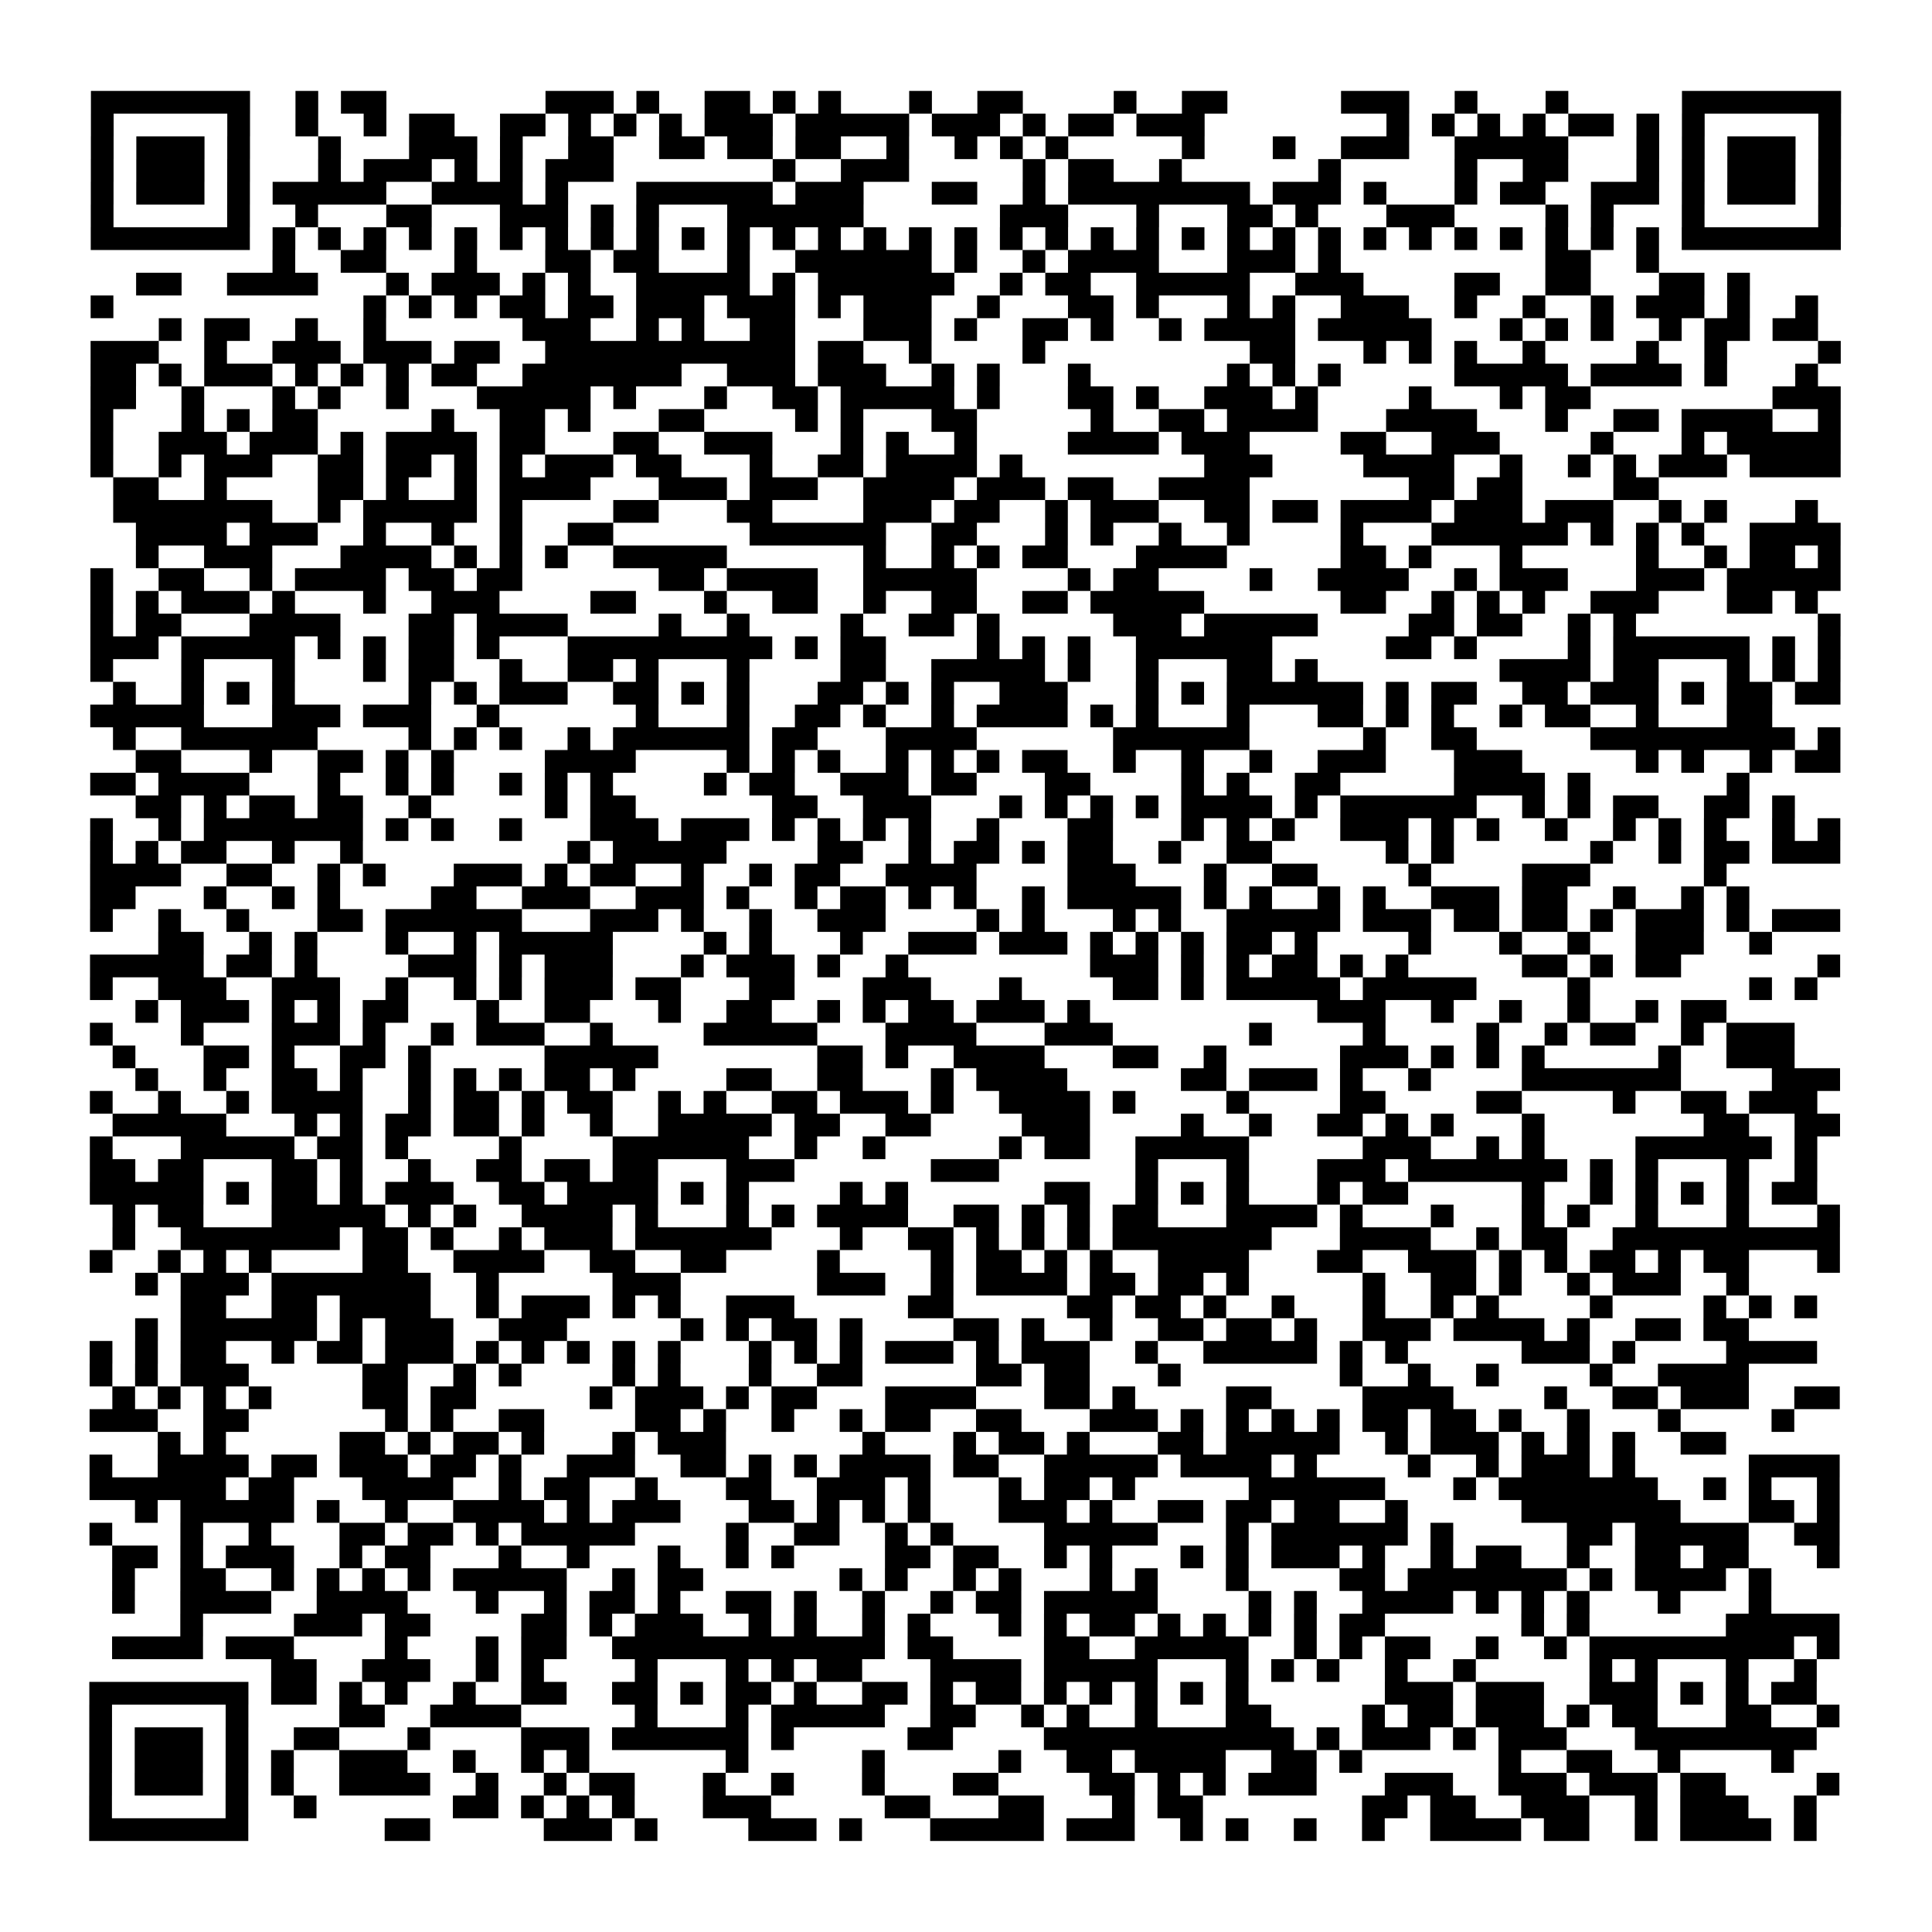 <?xml version="1.0" encoding="UTF-8"?>
<svg xmlns="http://www.w3.org/2000/svg" height="170" width="170" class="pyqrcode"><path transform="scale(2)" stroke="#000" class="pyqrline" d="M4 4.5h7m2 0h1m1 0h2m7 0h3m1 0h1m2 0h2m1 0h1m1 0h1m3 0h1m2 0h2m4 0h1m2 0h2m5 0h3m2 0h1m3 0h1m5 0h7m-77 1h1m5 0h1m2 0h1m2 0h1m1 0h2m2 0h2m1 0h1m1 0h1m1 0h1m1 0h3m1 0h5m1 0h3m1 0h1m1 0h2m1 0h3m8 0h1m1 0h1m1 0h1m1 0h1m1 0h2m1 0h1m1 0h1m5 0h1m-77 1h1m1 0h3m1 0h1m3 0h1m3 0h3m1 0h1m2 0h2m2 0h2m1 0h2m1 0h2m2 0h1m2 0h1m1 0h1m1 0h1m5 0h1m3 0h1m2 0h3m2 0h5m3 0h1m1 0h1m1 0h3m1 0h1m-77 1h1m1 0h3m1 0h1m3 0h1m1 0h3m1 0h1m1 0h1m1 0h3m7 0h1m2 0h3m5 0h1m1 0h2m2 0h1m6 0h1m5 0h1m2 0h2m3 0h1m1 0h1m1 0h3m1 0h1m-77 1h1m1 0h3m1 0h1m1 0h5m2 0h4m1 0h1m3 0h6m1 0h3m3 0h2m2 0h1m1 0h8m1 0h3m1 0h1m3 0h1m1 0h2m2 0h3m1 0h1m1 0h3m1 0h1m-77 1h1m5 0h1m2 0h1m3 0h2m3 0h3m1 0h1m1 0h1m3 0h6m6 0h3m3 0h1m3 0h2m1 0h1m3 0h3m4 0h1m1 0h1m3 0h1m5 0h1m-77 1h7m1 0h1m1 0h1m1 0h1m1 0h1m1 0h1m1 0h1m1 0h1m1 0h1m1 0h1m1 0h1m1 0h1m1 0h1m1 0h1m1 0h1m1 0h1m1 0h1m1 0h1m1 0h1m1 0h1m1 0h1m1 0h1m1 0h1m1 0h1m1 0h1m1 0h1m1 0h1m1 0h1m1 0h1m1 0h1m1 0h1m1 0h1m1 0h7m-69 1h1m2 0h2m3 0h1m3 0h2m1 0h2m3 0h1m2 0h6m1 0h1m2 0h1m1 0h4m3 0h3m1 0h1m9 0h2m2 0h1m-67 1h2m2 0h4m3 0h1m1 0h3m1 0h1m1 0h1m2 0h5m1 0h1m1 0h6m2 0h1m1 0h2m2 0h5m2 0h3m4 0h2m2 0h2m3 0h2m1 0h1m-73 1h1m11 0h1m1 0h1m1 0h1m1 0h2m1 0h2m1 0h3m1 0h3m1 0h1m1 0h3m2 0h1m3 0h2m1 0h1m3 0h1m1 0h1m2 0h3m2 0h1m2 0h1m2 0h1m1 0h3m1 0h1m2 0h1m-73 1h1m1 0h2m2 0h1m2 0h1m6 0h3m2 0h1m1 0h1m2 0h2m3 0h3m1 0h1m2 0h2m1 0h1m2 0h1m1 0h4m1 0h5m3 0h1m1 0h1m1 0h1m2 0h1m1 0h2m1 0h2m-76 1h3m2 0h1m2 0h3m1 0h3m1 0h2m2 0h11m1 0h2m2 0h1m4 0h1m9 0h2m3 0h1m1 0h1m1 0h1m2 0h1m4 0h1m2 0h1m4 0h1m-77 1h2m1 0h1m1 0h3m1 0h1m1 0h1m1 0h1m1 0h2m2 0h7m2 0h3m1 0h3m2 0h1m1 0h1m3 0h1m6 0h1m1 0h1m1 0h1m5 0h5m1 0h4m1 0h1m3 0h1m-76 1h2m2 0h1m3 0h1m1 0h1m2 0h1m3 0h5m1 0h1m3 0h1m2 0h2m1 0h5m1 0h1m3 0h2m1 0h1m2 0h3m1 0h1m4 0h1m3 0h1m1 0h2m8 0h3m-77 1h1m3 0h1m1 0h1m1 0h2m5 0h1m2 0h2m1 0h1m3 0h2m4 0h1m1 0h1m3 0h2m5 0h1m2 0h2m1 0h4m3 0h4m3 0h1m2 0h2m1 0h4m2 0h1m-77 1h1m2 0h3m1 0h3m1 0h1m1 0h4m1 0h2m3 0h2m2 0h3m3 0h1m1 0h1m2 0h1m4 0h4m1 0h3m4 0h2m2 0h3m4 0h1m3 0h1m1 0h5m-77 1h1m2 0h1m1 0h3m2 0h2m1 0h2m1 0h1m1 0h1m1 0h3m1 0h2m3 0h1m2 0h2m1 0h4m1 0h1m8 0h3m4 0h4m2 0h1m2 0h1m1 0h1m1 0h3m1 0h4m-76 1h2m2 0h1m4 0h2m1 0h1m2 0h1m1 0h4m3 0h3m1 0h3m2 0h4m1 0h3m1 0h2m2 0h4m7 0h2m1 0h2m4 0h2m-68 1h7m2 0h1m1 0h5m1 0h1m4 0h2m3 0h2m4 0h3m1 0h2m2 0h1m1 0h3m2 0h2m1 0h2m1 0h4m1 0h3m1 0h3m2 0h1m1 0h1m3 0h1m-74 1h4m1 0h3m2 0h1m2 0h1m2 0h1m2 0h2m6 0h6m2 0h2m3 0h1m1 0h1m2 0h1m2 0h1m4 0h1m3 0h6m1 0h1m1 0h1m1 0h1m2 0h4m-75 1h1m2 0h3m3 0h4m1 0h1m1 0h1m1 0h1m2 0h5m6 0h1m2 0h1m1 0h1m1 0h2m3 0h4m5 0h2m1 0h1m3 0h1m5 0h1m2 0h1m1 0h2m1 0h1m-77 1h1m2 0h2m2 0h1m1 0h4m1 0h2m1 0h2m6 0h2m1 0h4m2 0h5m4 0h1m1 0h2m4 0h1m2 0h4m2 0h1m1 0h3m3 0h3m1 0h5m-77 1h1m1 0h1m1 0h3m1 0h1m3 0h1m2 0h3m4 0h2m3 0h1m2 0h2m2 0h1m2 0h2m2 0h2m1 0h5m6 0h2m2 0h1m1 0h1m1 0h1m2 0h3m3 0h2m1 0h1m-76 1h1m1 0h2m3 0h4m3 0h2m1 0h4m4 0h1m2 0h1m4 0h1m2 0h2m1 0h1m5 0h3m1 0h5m4 0h2m1 0h2m2 0h1m1 0h1m8 0h1m-77 1h3m1 0h5m1 0h1m1 0h1m1 0h2m1 0h1m3 0h9m1 0h1m1 0h2m4 0h1m1 0h1m1 0h1m2 0h6m5 0h2m1 0h1m4 0h1m1 0h6m1 0h1m1 0h1m-77 1h1m3 0h1m3 0h1m3 0h1m1 0h2m2 0h1m2 0h2m1 0h1m3 0h1m4 0h2m2 0h5m1 0h1m2 0h1m3 0h2m1 0h1m8 0h4m1 0h2m3 0h1m1 0h1m1 0h1m-76 1h1m2 0h1m1 0h1m1 0h1m5 0h1m1 0h1m1 0h3m2 0h2m1 0h1m1 0h1m3 0h2m1 0h1m1 0h1m2 0h3m3 0h1m1 0h1m1 0h6m1 0h1m1 0h2m2 0h2m1 0h3m1 0h1m1 0h2m1 0h2m-77 1h5m3 0h3m1 0h3m2 0h1m6 0h1m3 0h1m2 0h2m1 0h1m2 0h1m1 0h4m1 0h1m1 0h1m3 0h1m3 0h2m1 0h1m1 0h1m2 0h1m1 0h2m2 0h1m3 0h2m-73 1h1m2 0h6m4 0h1m1 0h1m1 0h1m2 0h1m1 0h6m1 0h2m3 0h4m6 0h6m5 0h1m2 0h2m5 0h9m1 0h1m-75 1h2m3 0h1m2 0h2m1 0h1m1 0h1m4 0h4m4 0h1m1 0h1m1 0h1m2 0h1m1 0h1m1 0h1m1 0h2m2 0h1m2 0h1m2 0h1m2 0h3m3 0h3m5 0h1m1 0h1m2 0h1m1 0h2m-77 1h2m1 0h4m3 0h1m2 0h1m1 0h1m2 0h1m1 0h1m1 0h1m4 0h1m1 0h2m2 0h3m1 0h2m3 0h2m4 0h1m1 0h1m2 0h2m5 0h4m1 0h1m6 0h1m-71 1h2m1 0h1m1 0h2m1 0h2m2 0h1m5 0h1m1 0h2m6 0h2m2 0h3m3 0h1m1 0h1m1 0h1m1 0h1m1 0h4m1 0h1m1 0h6m2 0h1m1 0h1m1 0h2m2 0h2m1 0h1m-75 1h1m2 0h1m1 0h7m1 0h1m1 0h1m2 0h1m3 0h3m1 0h3m1 0h1m1 0h1m1 0h1m1 0h1m2 0h1m3 0h2m3 0h1m1 0h1m1 0h1m2 0h3m1 0h1m1 0h1m2 0h1m2 0h1m1 0h1m1 0h1m2 0h1m1 0h1m-77 1h1m1 0h1m1 0h2m2 0h1m2 0h1m9 0h1m1 0h5m4 0h2m2 0h1m1 0h2m1 0h1m1 0h2m2 0h1m2 0h2m5 0h1m1 0h1m6 0h1m2 0h1m1 0h2m1 0h3m-77 1h4m2 0h2m2 0h1m1 0h1m3 0h3m1 0h1m1 0h2m2 0h1m2 0h1m1 0h2m2 0h4m4 0h3m3 0h1m2 0h2m4 0h1m4 0h3m5 0h1m-72 1h2m3 0h1m2 0h1m1 0h1m4 0h2m2 0h3m2 0h3m1 0h1m2 0h1m1 0h2m1 0h1m1 0h1m2 0h1m1 0h5m1 0h1m1 0h1m2 0h1m1 0h1m2 0h3m1 0h2m2 0h1m2 0h1m1 0h1m-73 1h1m2 0h1m2 0h1m3 0h2m1 0h6m3 0h3m1 0h1m2 0h1m2 0h3m4 0h1m1 0h1m3 0h1m1 0h1m2 0h5m1 0h3m1 0h2m1 0h2m1 0h1m1 0h3m1 0h1m1 0h3m-74 1h2m2 0h1m1 0h1m3 0h1m2 0h1m1 0h5m4 0h1m1 0h1m3 0h1m2 0h3m1 0h3m1 0h1m1 0h1m1 0h1m1 0h2m1 0h1m4 0h1m3 0h1m2 0h1m2 0h3m2 0h1m-74 1h5m1 0h2m1 0h1m4 0h3m1 0h1m1 0h3m3 0h1m1 0h3m1 0h1m2 0h1m8 0h3m1 0h1m1 0h1m1 0h2m1 0h1m1 0h1m5 0h2m1 0h1m1 0h2m6 0h1m-77 1h1m2 0h3m2 0h3m2 0h1m2 0h1m1 0h1m1 0h3m1 0h2m3 0h2m3 0h3m3 0h1m4 0h2m1 0h1m1 0h5m1 0h5m4 0h1m7 0h1m1 0h1m-74 1h1m1 0h3m1 0h1m1 0h1m1 0h2m3 0h1m2 0h2m3 0h1m2 0h2m2 0h1m1 0h1m1 0h2m1 0h3m1 0h1m10 0h3m2 0h1m2 0h1m2 0h1m2 0h1m1 0h2m-72 1h1m3 0h1m3 0h3m1 0h1m2 0h1m1 0h3m2 0h1m4 0h5m3 0h4m3 0h3m6 0h1m4 0h1m4 0h1m2 0h1m1 0h2m2 0h1m1 0h3m-74 1h1m3 0h2m1 0h1m2 0h2m1 0h1m5 0h5m7 0h2m1 0h1m2 0h4m3 0h2m2 0h1m5 0h3m1 0h1m1 0h1m1 0h1m5 0h1m2 0h3m-73 1h1m2 0h1m2 0h2m1 0h1m2 0h1m1 0h1m1 0h1m1 0h2m1 0h1m4 0h2m2 0h2m3 0h1m1 0h4m5 0h2m1 0h3m1 0h1m2 0h1m4 0h7m4 0h3m-77 1h1m2 0h1m2 0h1m1 0h4m2 0h1m1 0h2m1 0h1m1 0h2m2 0h1m1 0h1m2 0h2m1 0h3m1 0h1m2 0h4m1 0h1m4 0h1m4 0h2m4 0h2m4 0h1m2 0h2m1 0h3m-75 1h5m3 0h1m1 0h1m1 0h2m1 0h2m1 0h1m2 0h1m2 0h5m1 0h2m2 0h2m4 0h3m4 0h1m2 0h1m2 0h2m1 0h1m1 0h1m3 0h1m7 0h2m2 0h2m-77 1h1m3 0h5m1 0h2m1 0h1m4 0h1m4 0h6m2 0h1m2 0h1m5 0h1m1 0h2m2 0h5m5 0h3m2 0h1m1 0h1m4 0h6m1 0h1m-76 1h2m1 0h2m3 0h2m1 0h1m2 0h1m2 0h2m1 0h2m1 0h2m3 0h3m6 0h3m6 0h1m3 0h1m3 0h3m1 0h7m1 0h1m1 0h1m3 0h1m2 0h1m-76 1h5m1 0h1m1 0h2m1 0h1m1 0h3m2 0h2m1 0h4m1 0h1m1 0h1m4 0h1m1 0h1m6 0h2m2 0h1m1 0h1m1 0h1m3 0h1m1 0h2m5 0h1m2 0h1m1 0h1m1 0h1m1 0h1m1 0h2m-75 1h1m1 0h2m3 0h5m1 0h1m1 0h1m2 0h4m1 0h1m3 0h1m1 0h1m1 0h4m2 0h2m1 0h1m1 0h1m1 0h2m3 0h4m1 0h1m3 0h1m3 0h1m1 0h1m2 0h1m3 0h1m3 0h1m-76 1h1m2 0h7m1 0h2m1 0h1m2 0h1m1 0h3m1 0h6m3 0h1m2 0h2m1 0h1m1 0h1m1 0h1m1 0h7m3 0h4m2 0h1m1 0h2m2 0h10m-77 1h1m2 0h1m1 0h1m1 0h1m4 0h2m2 0h4m2 0h2m2 0h2m4 0h1m4 0h1m1 0h2m1 0h1m1 0h1m2 0h4m3 0h2m2 0h3m1 0h1m1 0h1m1 0h2m1 0h1m1 0h2m3 0h1m-75 1h1m1 0h3m1 0h7m2 0h1m5 0h3m6 0h3m2 0h1m1 0h4m1 0h2m1 0h2m1 0h1m5 0h1m2 0h2m1 0h1m2 0h1m1 0h3m2 0h1m-69 1h2m2 0h2m1 0h4m2 0h1m1 0h3m1 0h1m1 0h1m2 0h3m5 0h2m5 0h2m1 0h2m1 0h1m2 0h1m3 0h1m2 0h1m1 0h1m4 0h1m4 0h1m1 0h1m1 0h1m-74 1h1m1 0h6m1 0h1m1 0h3m2 0h3m5 0h1m1 0h1m1 0h2m1 0h1m4 0h2m1 0h1m2 0h1m2 0h2m1 0h2m1 0h1m2 0h3m1 0h4m1 0h1m2 0h2m1 0h2m-73 1h1m1 0h1m1 0h2m2 0h1m1 0h2m1 0h3m1 0h1m1 0h1m1 0h1m1 0h1m1 0h1m3 0h1m1 0h1m1 0h1m1 0h3m1 0h1m1 0h3m2 0h1m2 0h5m1 0h1m1 0h1m5 0h3m1 0h1m4 0h4m-76 1h1m1 0h1m1 0h3m5 0h2m2 0h1m1 0h1m4 0h1m1 0h1m3 0h1m2 0h2m5 0h2m1 0h2m3 0h1m7 0h1m2 0h1m2 0h1m4 0h1m2 0h4m-72 1h1m1 0h1m1 0h1m1 0h1m4 0h2m1 0h2m5 0h1m1 0h3m1 0h1m1 0h2m3 0h4m3 0h2m1 0h1m4 0h2m4 0h4m4 0h1m2 0h2m1 0h3m2 0h2m-77 1h3m2 0h2m6 0h1m1 0h1m2 0h2m4 0h2m1 0h1m2 0h1m2 0h1m1 0h2m2 0h2m3 0h3m1 0h1m1 0h1m1 0h1m1 0h1m1 0h2m1 0h2m1 0h1m2 0h1m3 0h1m4 0h1m-72 1h1m1 0h1m5 0h2m1 0h1m1 0h2m1 0h1m3 0h1m1 0h3m6 0h1m3 0h1m1 0h2m1 0h1m3 0h2m1 0h5m2 0h1m1 0h3m1 0h1m1 0h1m1 0h1m2 0h2m-72 1h1m2 0h4m1 0h2m1 0h3m1 0h2m1 0h1m2 0h3m2 0h2m1 0h1m1 0h1m1 0h4m1 0h2m2 0h5m1 0h4m1 0h1m4 0h1m2 0h1m1 0h3m1 0h1m5 0h4m-77 1h6m1 0h2m3 0h4m2 0h1m1 0h2m2 0h1m3 0h2m2 0h3m1 0h1m3 0h1m1 0h2m1 0h1m5 0h6m3 0h1m1 0h7m2 0h1m1 0h1m2 0h1m-75 1h1m1 0h5m1 0h1m2 0h1m2 0h4m1 0h1m1 0h3m3 0h2m1 0h1m1 0h1m1 0h1m3 0h3m1 0h1m2 0h2m1 0h2m1 0h2m2 0h1m5 0h7m3 0h2m1 0h1m-77 1h1m3 0h1m2 0h1m3 0h2m1 0h2m1 0h1m1 0h5m4 0h1m2 0h2m2 0h1m1 0h1m4 0h5m3 0h1m1 0h6m1 0h1m5 0h2m1 0h5m2 0h2m-76 1h2m1 0h1m1 0h3m2 0h1m1 0h2m3 0h1m2 0h1m3 0h1m2 0h1m1 0h1m4 0h2m1 0h2m2 0h1m1 0h1m3 0h1m1 0h1m1 0h3m1 0h1m2 0h1m1 0h2m2 0h1m2 0h2m1 0h2m3 0h1m-76 1h1m2 0h2m2 0h1m1 0h1m1 0h1m1 0h1m1 0h5m2 0h1m1 0h2m6 0h1m1 0h1m2 0h1m1 0h1m3 0h1m1 0h1m3 0h1m4 0h2m1 0h7m1 0h1m1 0h4m1 0h1m-73 1h1m2 0h4m2 0h4m3 0h1m2 0h1m1 0h2m1 0h1m2 0h2m1 0h1m2 0h1m2 0h1m1 0h2m1 0h5m4 0h1m1 0h1m2 0h4m1 0h1m1 0h1m1 0h1m3 0h1m3 0h1m-70 1h1m4 0h3m1 0h2m4 0h2m1 0h1m1 0h3m2 0h1m1 0h1m2 0h1m1 0h1m3 0h1m1 0h1m1 0h2m1 0h1m1 0h1m1 0h1m1 0h1m1 0h2m6 0h1m1 0h1m6 0h5m-76 1h4m1 0h3m4 0h1m3 0h1m1 0h2m2 0h12m1 0h2m4 0h2m2 0h5m2 0h1m1 0h1m1 0h2m2 0h1m2 0h1m1 0h9m1 0h1m-69 1h2m2 0h3m2 0h1m1 0h1m4 0h1m3 0h1m1 0h1m1 0h2m3 0h4m1 0h5m3 0h1m1 0h1m1 0h1m2 0h1m2 0h1m5 0h1m1 0h1m3 0h1m2 0h1m-76 1h7m1 0h2m1 0h1m1 0h1m2 0h1m2 0h2m2 0h2m1 0h1m1 0h2m1 0h1m2 0h2m1 0h1m1 0h2m1 0h1m1 0h1m1 0h1m1 0h1m1 0h1m6 0h3m1 0h3m2 0h3m1 0h1m1 0h1m1 0h2m-76 1h1m5 0h1m4 0h2m2 0h4m5 0h1m3 0h1m1 0h5m2 0h2m2 0h1m1 0h1m2 0h1m3 0h2m4 0h1m1 0h2m1 0h3m1 0h1m1 0h2m3 0h2m2 0h1m-77 1h1m1 0h3m1 0h1m2 0h2m3 0h1m4 0h3m1 0h6m1 0h1m5 0h2m4 0h11m1 0h1m1 0h3m1 0h1m1 0h3m3 0h8m-76 1h1m1 0h3m1 0h1m1 0h1m2 0h3m2 0h1m2 0h1m1 0h1m6 0h1m5 0h1m5 0h1m2 0h2m1 0h4m2 0h2m1 0h1m6 0h1m2 0h2m2 0h1m4 0h1m-75 1h1m1 0h3m1 0h1m1 0h1m2 0h4m2 0h1m2 0h1m1 0h2m3 0h1m2 0h1m3 0h1m3 0h2m4 0h2m1 0h1m1 0h1m1 0h3m3 0h3m2 0h3m1 0h3m1 0h2m4 0h1m-77 1h1m5 0h1m2 0h1m6 0h2m1 0h1m1 0h1m1 0h1m3 0h3m5 0h2m3 0h2m3 0h1m1 0h2m7 0h2m1 0h2m2 0h3m2 0h1m1 0h3m2 0h1m-76 1h7m6 0h2m5 0h3m1 0h1m4 0h3m1 0h1m3 0h5m1 0h3m2 0h1m1 0h1m2 0h1m2 0h1m2 0h4m1 0h2m2 0h1m1 0h4m1 0h1"/></svg>
